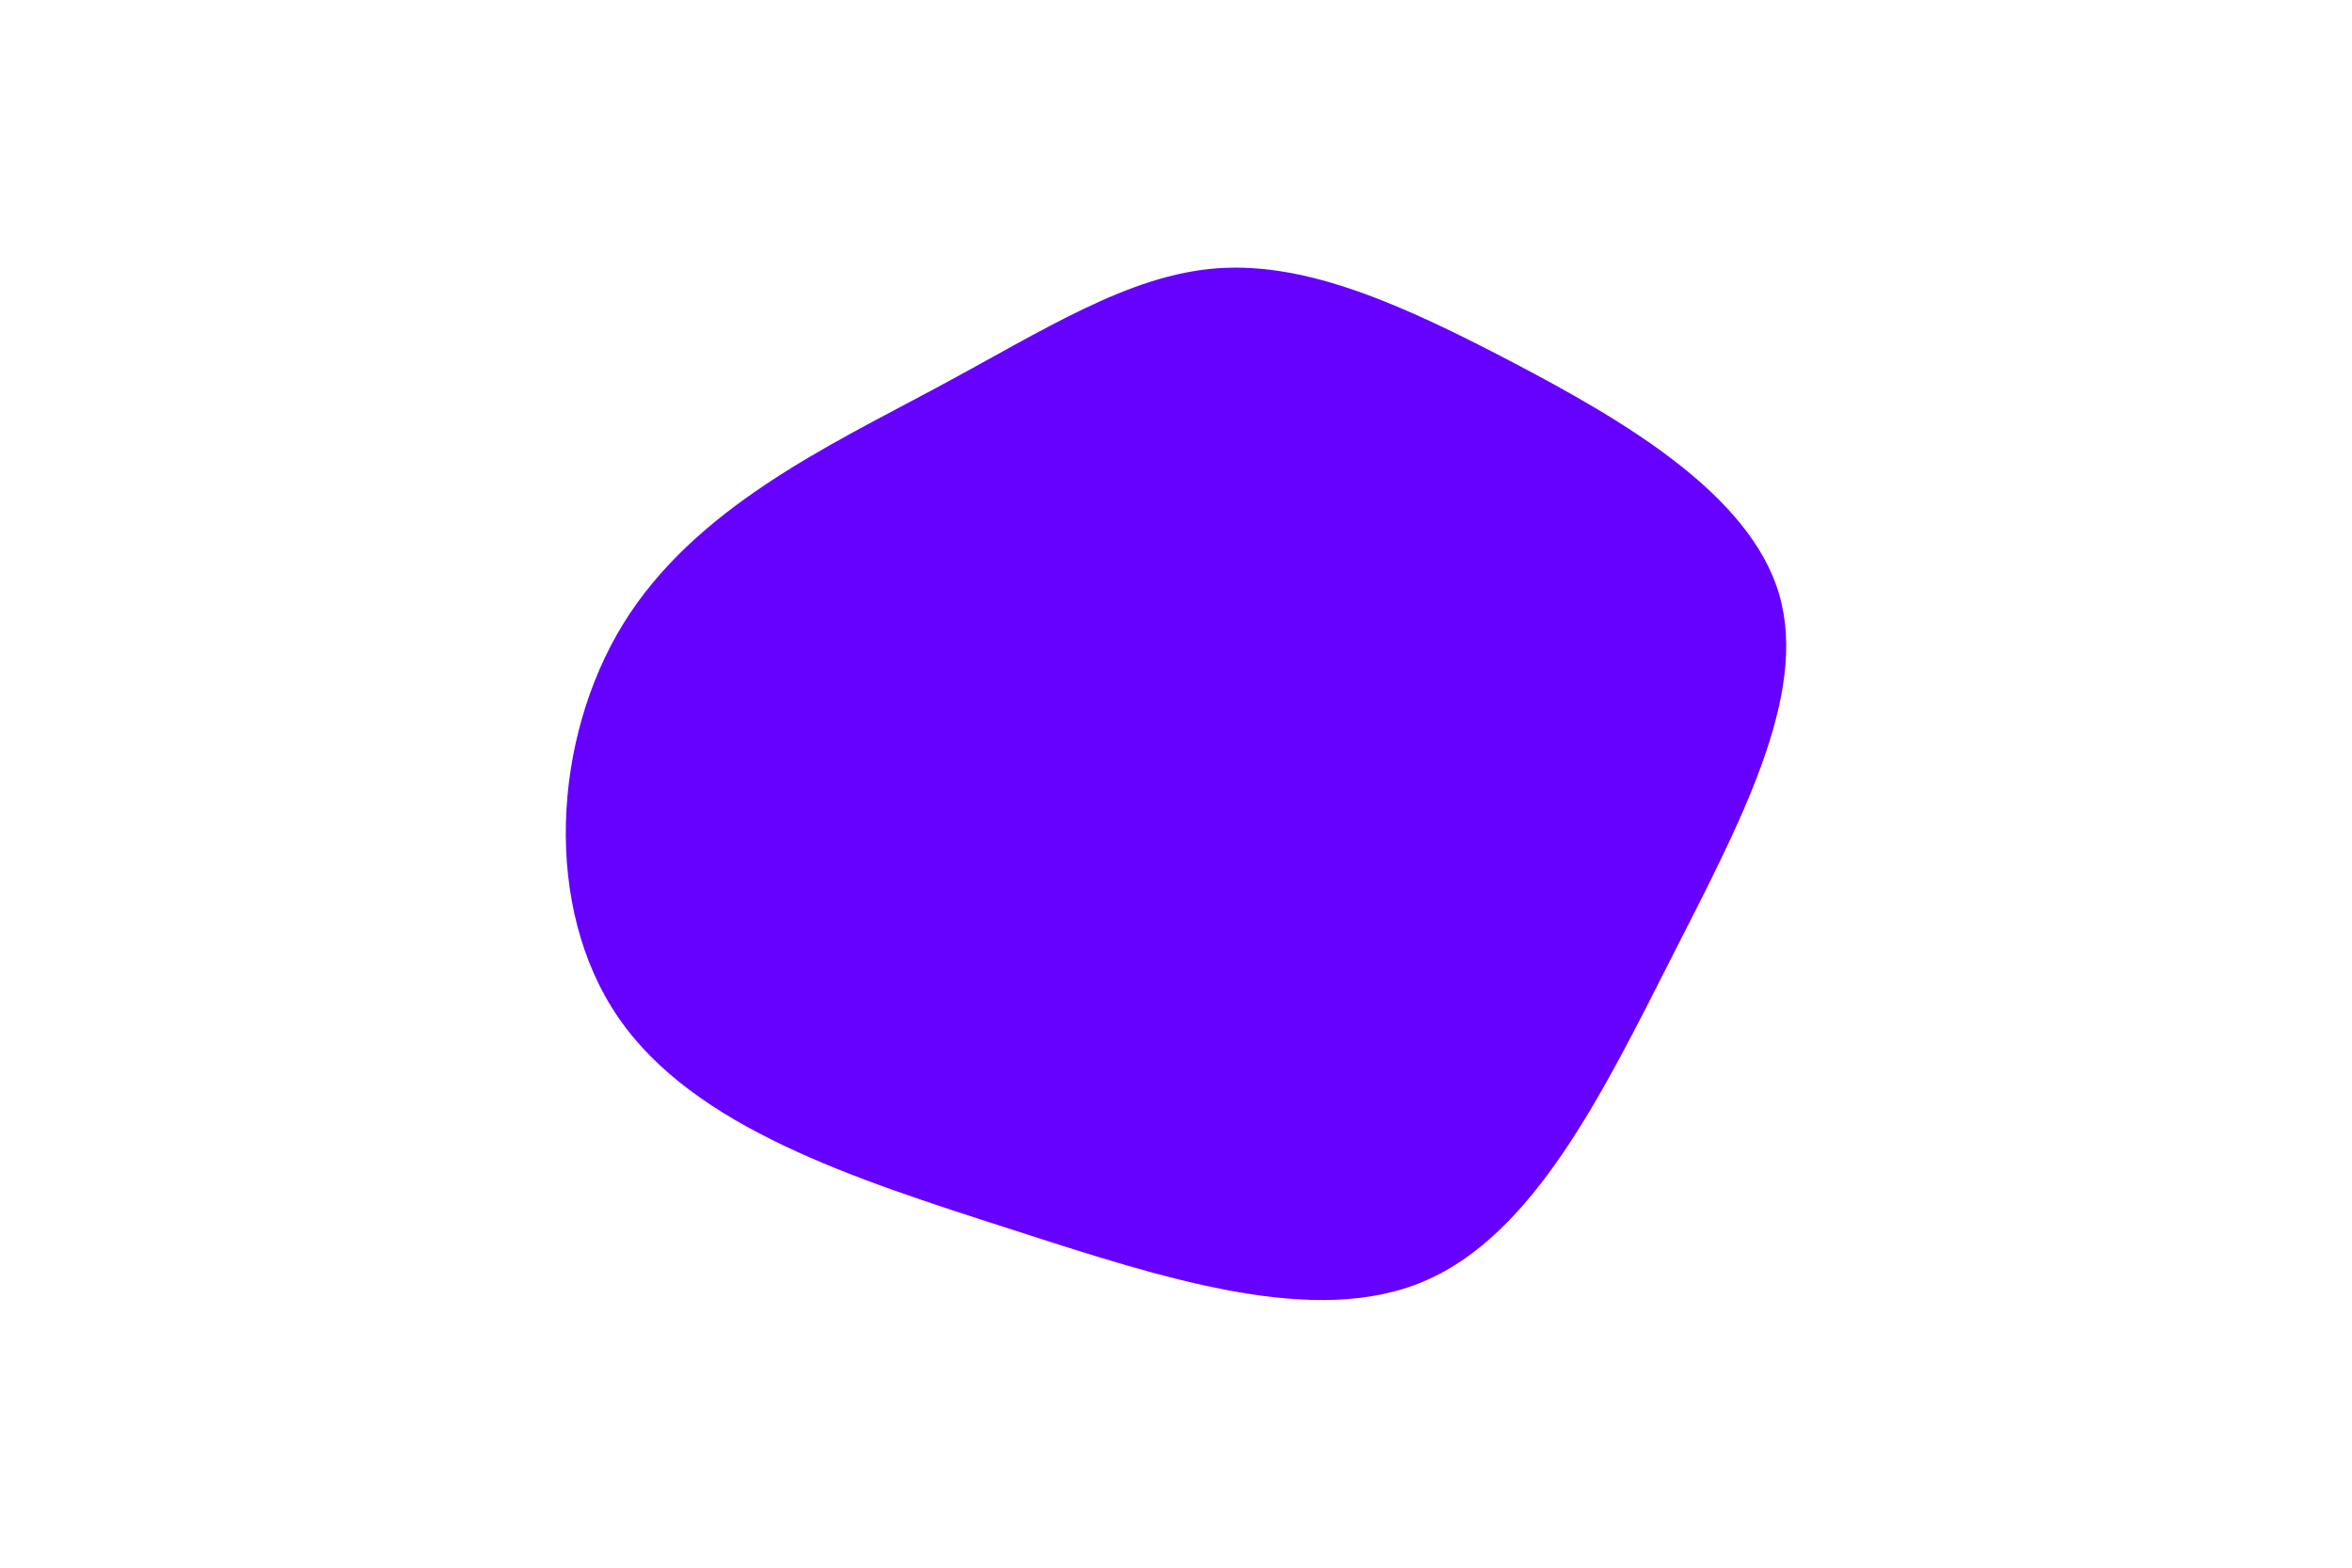 <svg id="visual" viewBox="0 0 900 600" width="900" height="600" xmlns="http://www.w3.org/2000/svg" xmlns:xlink="http://www.w3.org/1999/xlink" version="1.1"><rect x="0" y="0" width="900" height="600" fill="#FFFFFF"></rect><g transform="translate(464.037 262.067)"><path d="M114.8 -123.4C157.1 -101.2 205.6 -73 216.8 -34.5C228 4 201.9 52.7 175.6 104.4C149.4 156 122.9 210.5 80.9 228.3C39 246.2 -18.5 227.4 -77.8 208.2C-137.2 189.1 -198.5 169.5 -227.4 127.4C-256.3 85.4 -252.7 20.7 -225.5 -23.4C-198.2 -67.6 -147.3 -91.3 -105.8 -113.6C-64.3 -135.9 -32.1 -157 2 -159.4C36.2 -161.8 72.4 -145.6 114.8 -123.4" fill="#6600FF"></path></g></svg>